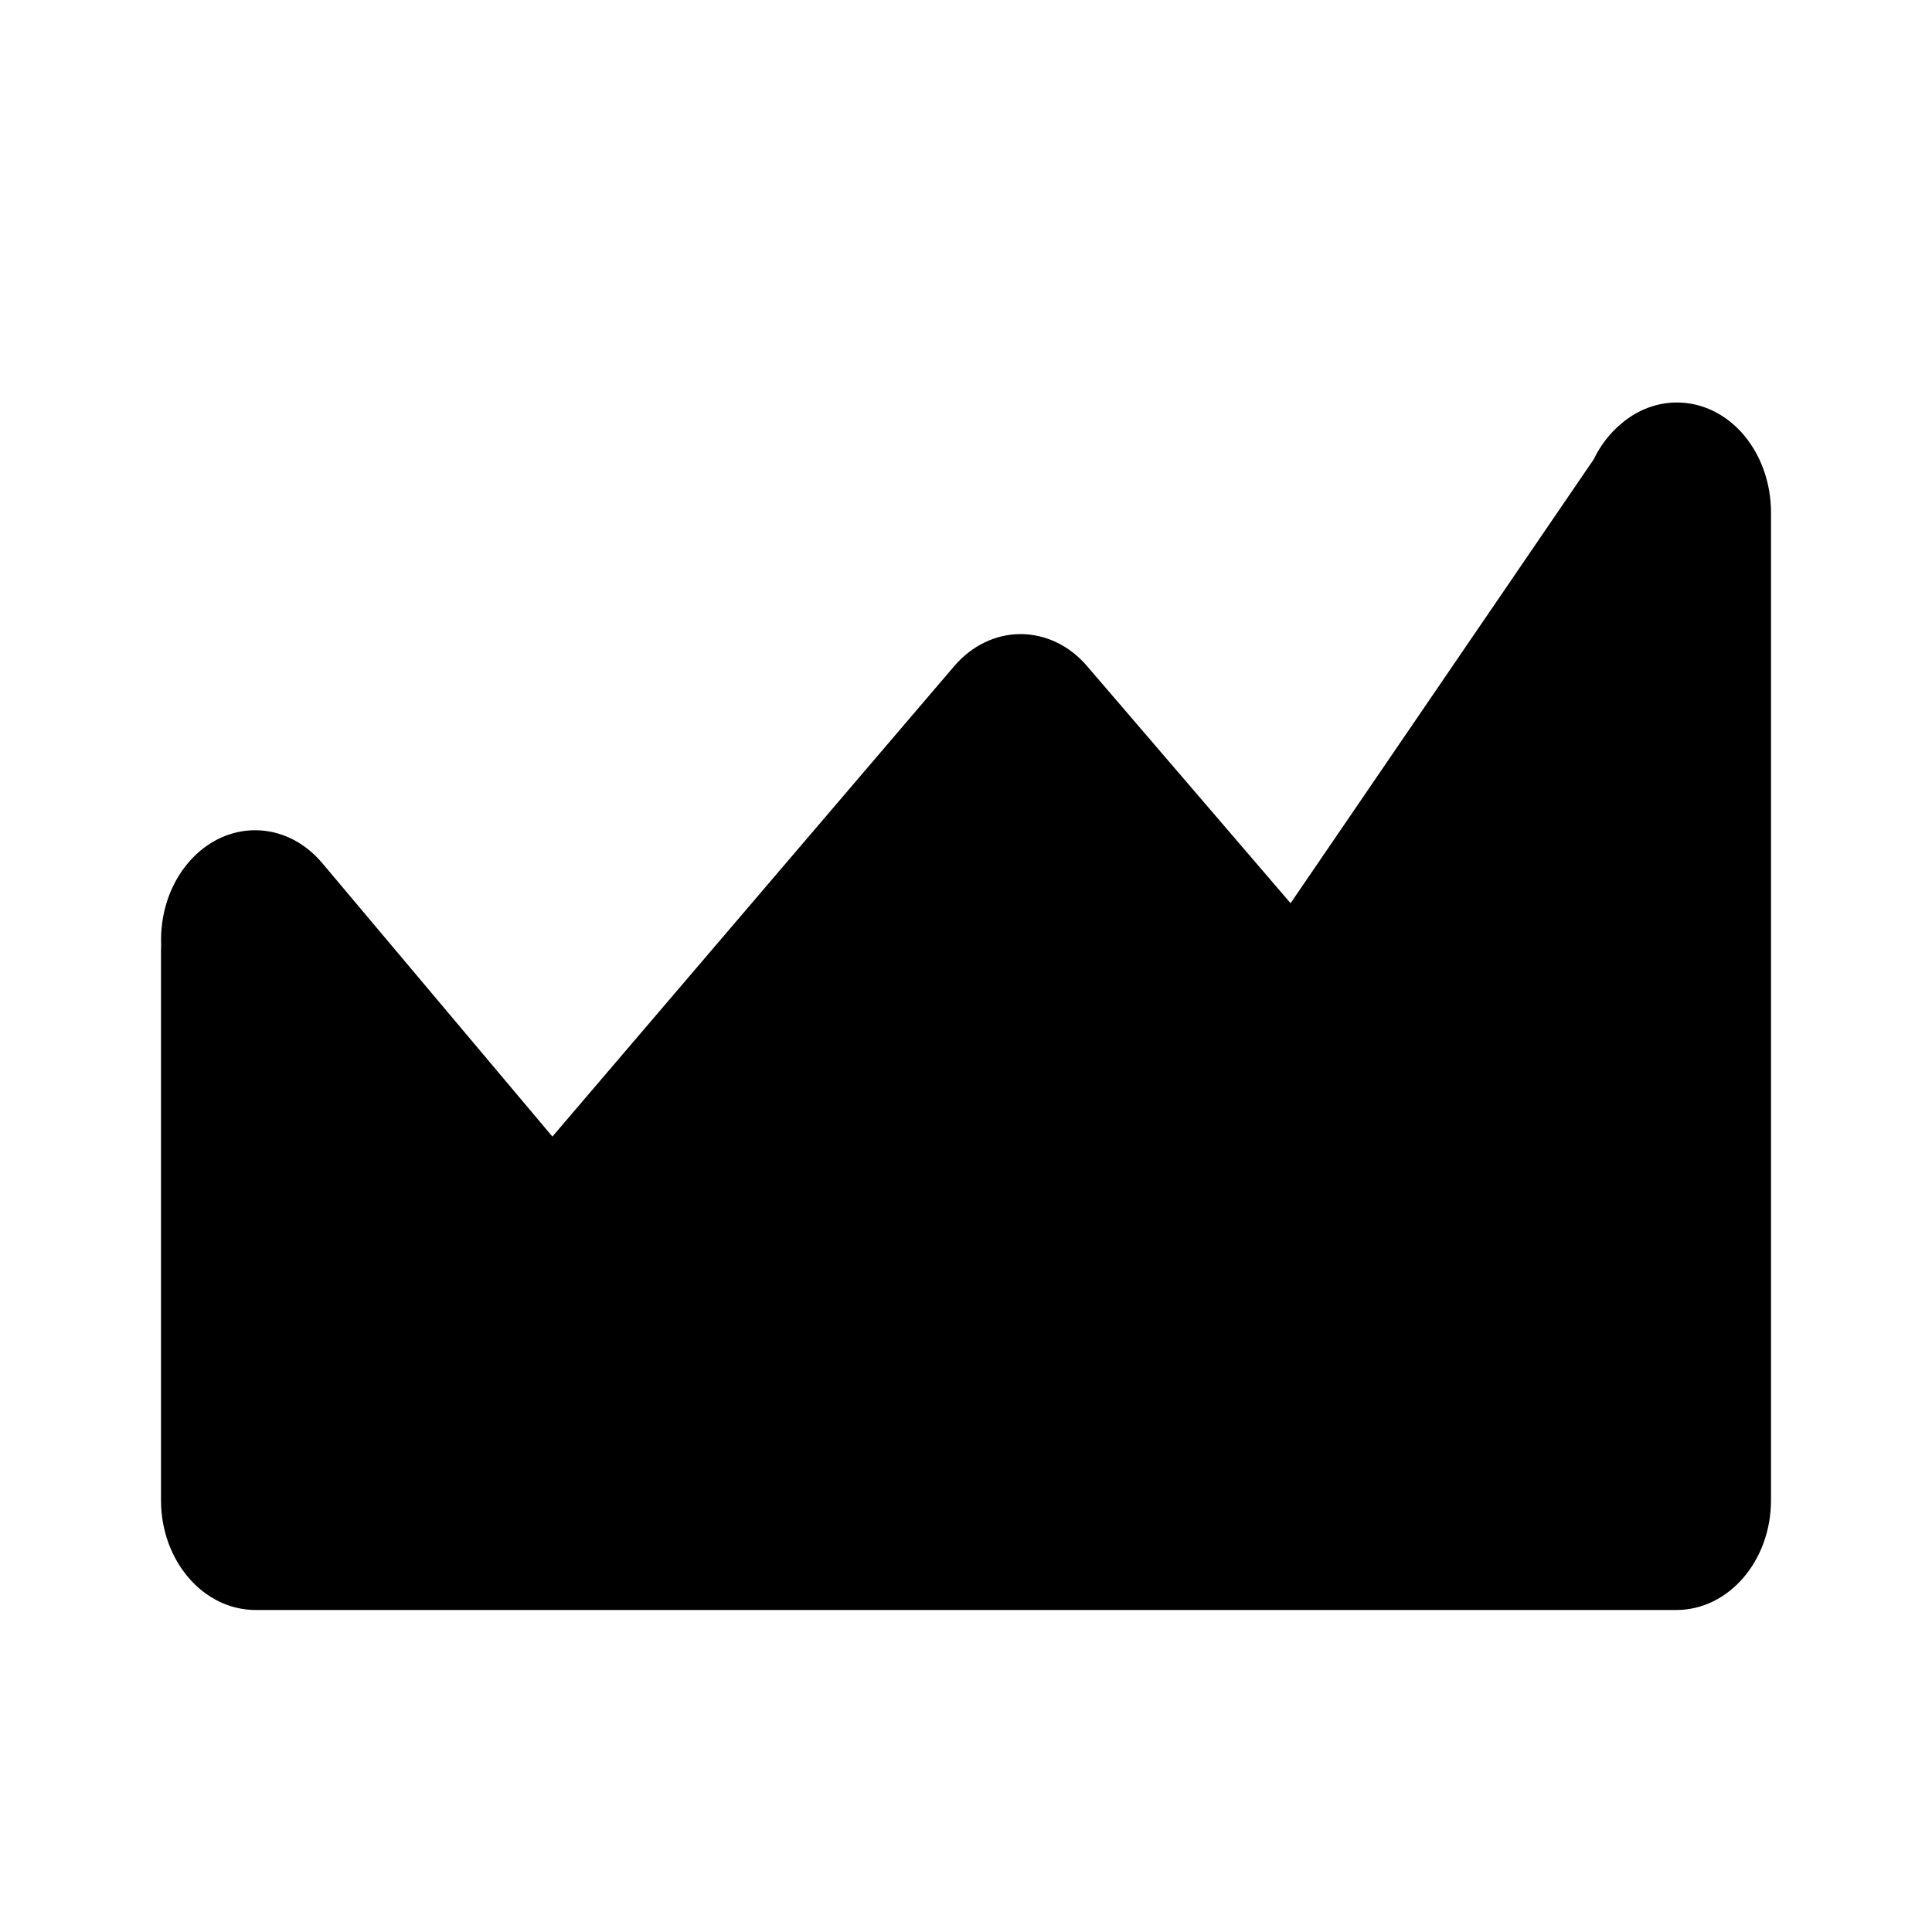 <?xml version="1.0" encoding="UTF-8"?>

<svg xmlns="http://www.w3.org/2000/svg" xmlns:xlink="http://www.w3.org/1999/xlink" aria-hidden="true" role="img" class="iconify iconify--logos" width="16" height="16" viewBox="0 0 24 24" preserveAspectRatio="xMidYMid meet" >
	<path d="M2.002 11.748c-.017-.376.1-.76.348-1.044.46-.526 1.2-.522 1.655.02l2.857 3.395 4.99-5.842c.218-.256.516-.4.826-.4.31 0 .61.143.828.4l2.526 2.943 3.765-5.513c.085-.176.203-.328.343-.444.463-.396 1.118-.344 1.53.15.22.267.33.61.33.955v12.268C22 19.39 21.473 20 20.824 20H3.176C2.526 20 2 19.39 2 18.636v-6.818c0-.023 0-.047.002-.07z">
	</path>
</svg>
